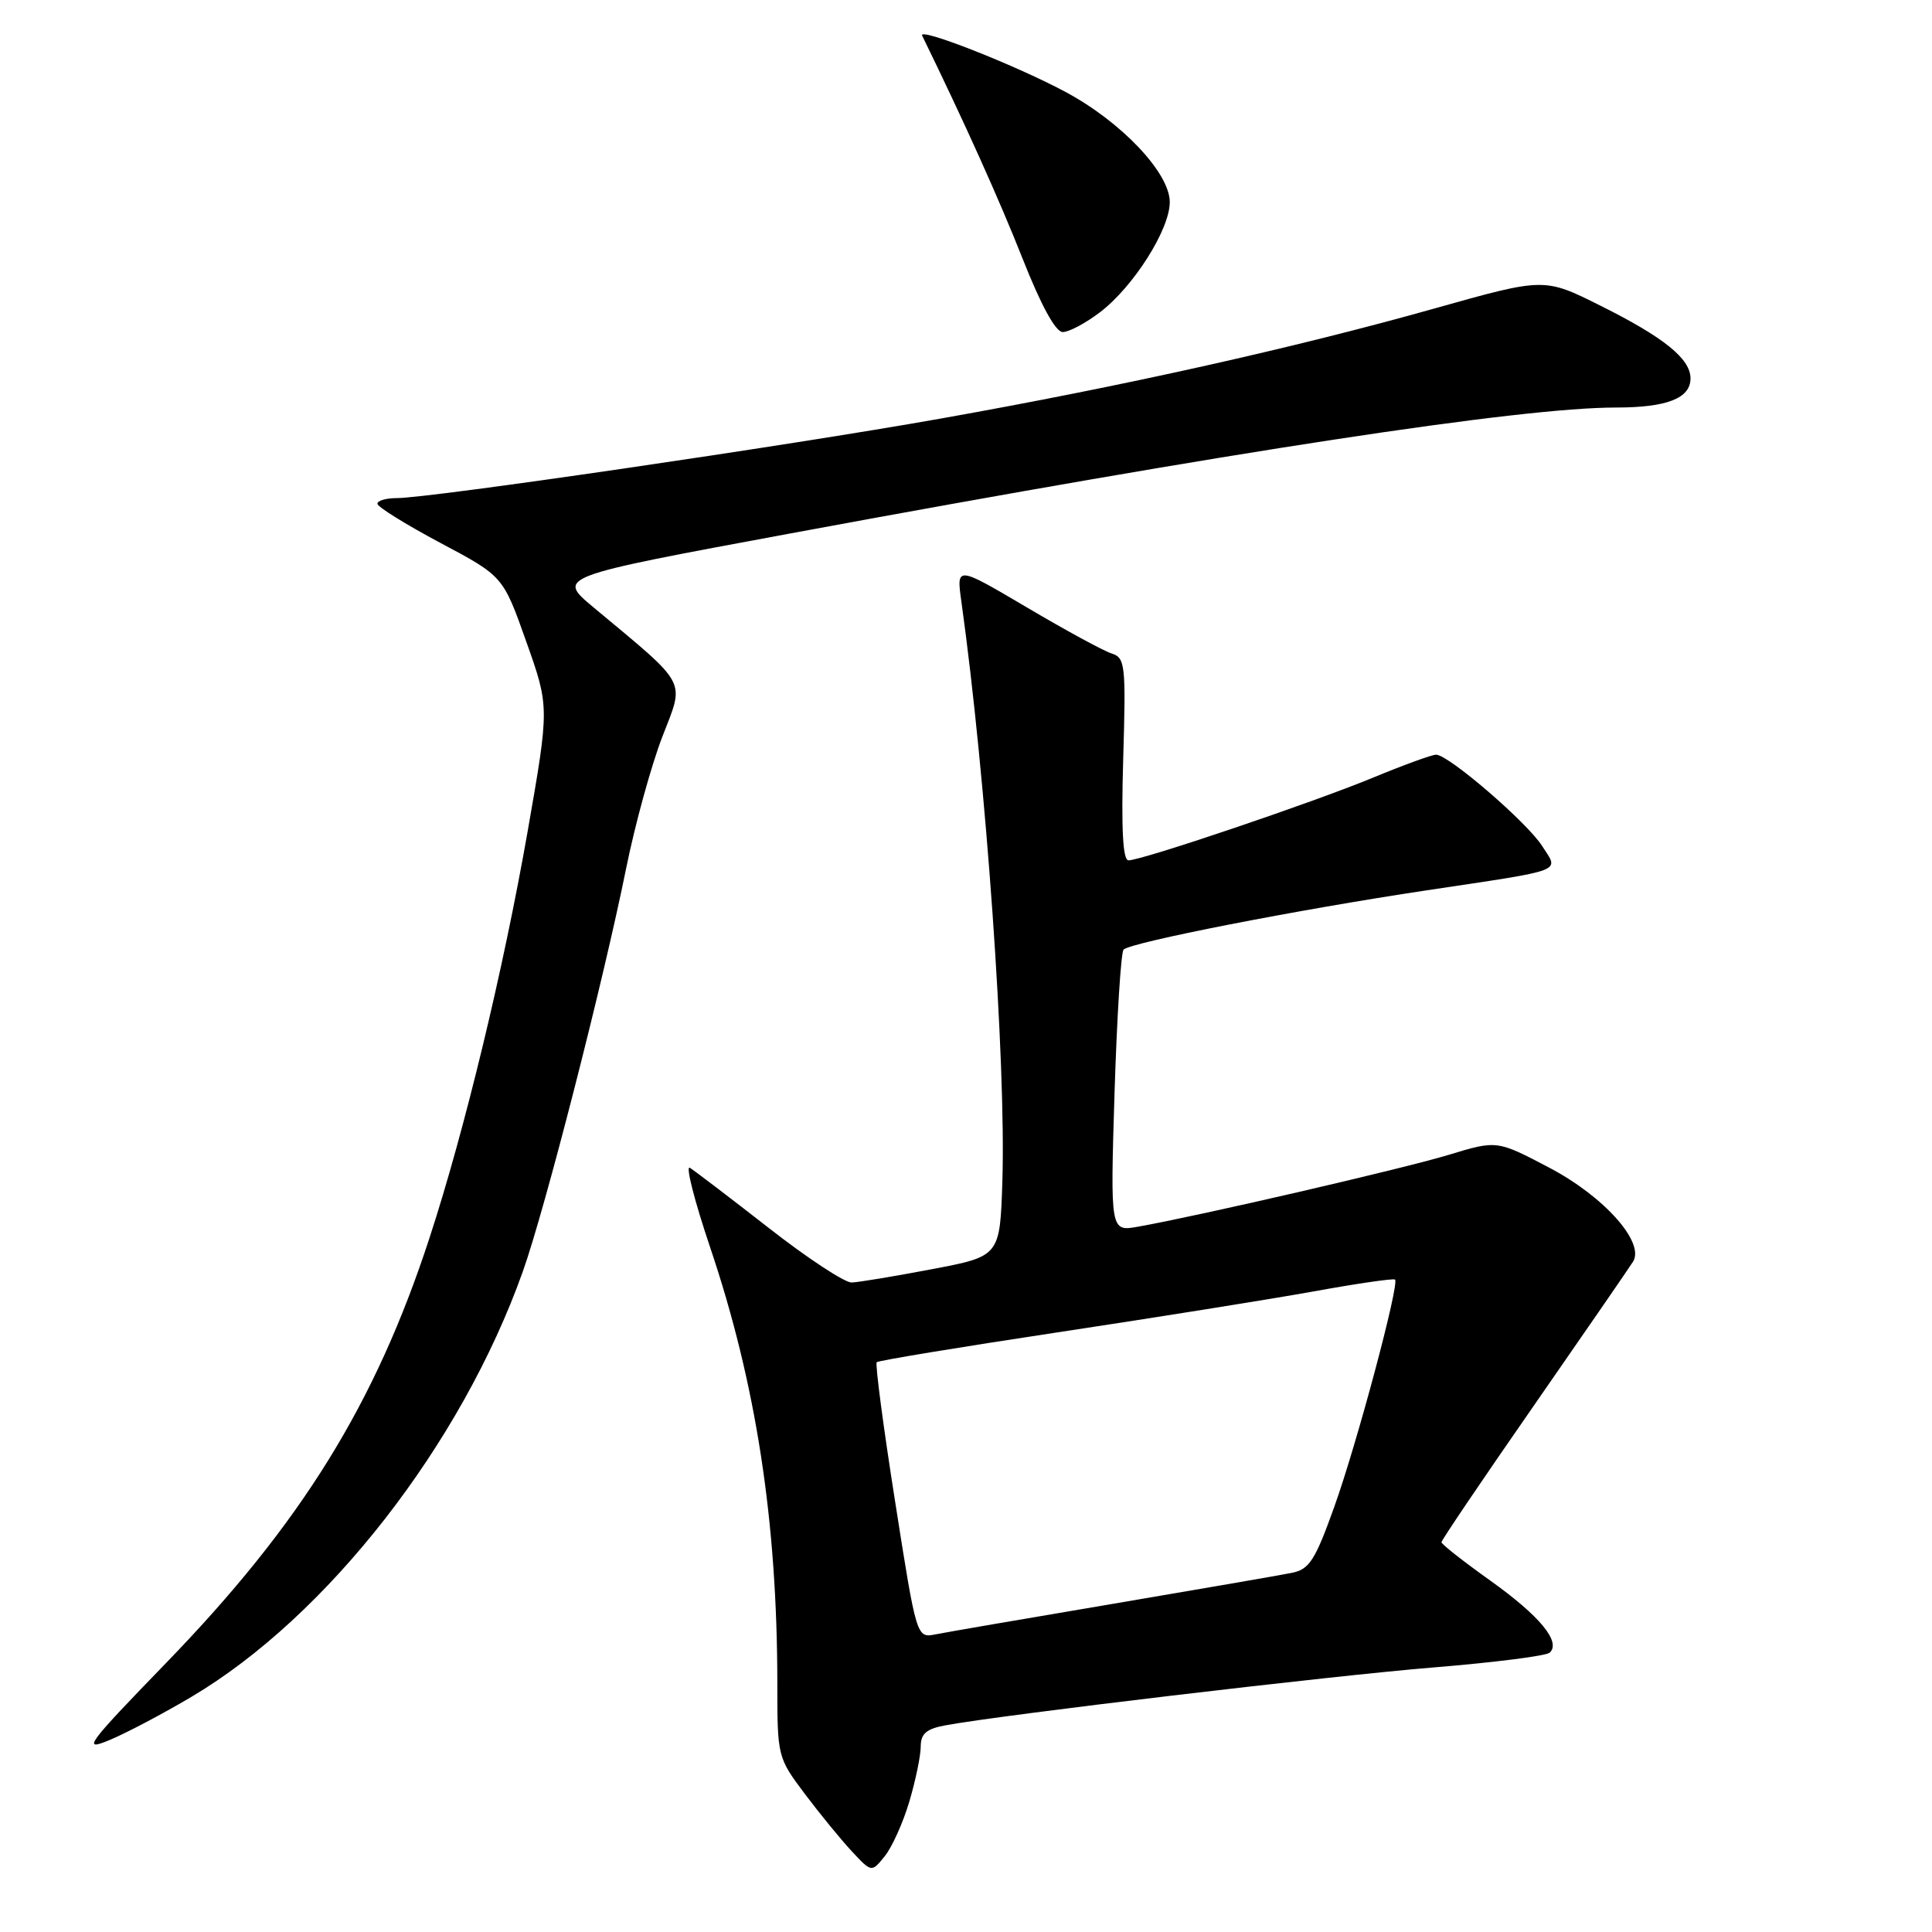 <?xml version="1.0" encoding="UTF-8" standalone="no"?>
<!DOCTYPE svg PUBLIC "-//W3C//DTD SVG 1.1//EN" "http://www.w3.org/Graphics/SVG/1.1/DTD/svg11.dtd" >
<svg xmlns="http://www.w3.org/2000/svg" xmlns:xlink="http://www.w3.org/1999/xlink" version="1.1" viewBox="0 0 256 256">
 <g >
 <path fill="currentColor"
d=" M 120.49 238.72 C 121.32 235.92 122.00 232.64 122.00 231.43 C 122.00 229.73 122.75 229.08 125.25 228.62 C 132.63 227.24 176.53 222.03 190.00 220.94 C 197.97 220.29 204.88 219.41 205.34 218.99 C 206.88 217.57 204.05 214.14 197.49 209.45 C 193.92 206.91 191.00 204.61 191.00 204.35 C 191.00 204.09 196.53 195.91 203.30 186.17 C 210.06 176.43 215.95 167.88 216.39 167.17 C 217.97 164.62 212.55 158.54 205.28 154.72 C 198.35 151.08 198.35 151.08 191.93 153.03 C 185.90 154.86 158.96 161.09 150.81 162.54 C 147.12 163.20 147.12 163.20 147.68 144.85 C 148.00 134.76 148.53 126.20 148.88 125.83 C 149.76 124.88 171.92 120.54 189.00 117.98 C 207.70 115.17 206.58 115.60 204.34 112.10 C 202.34 108.96 191.93 100.00 190.29 100.00 C 189.73 100.00 185.95 101.38 181.89 103.06 C 173.91 106.36 151.31 114.00 149.53 114.00 C 148.78 114.00 148.56 109.83 148.83 100.60 C 149.20 88.06 149.10 87.17 147.30 86.59 C 146.23 86.26 141.17 83.50 136.04 80.47 C 126.72 74.97 126.72 74.97 127.39 79.73 C 130.65 103.09 133.31 140.81 132.82 156.48 C 132.50 166.46 132.50 166.46 123.50 168.17 C 118.55 169.11 113.76 169.91 112.85 169.94 C 111.94 169.97 106.99 166.72 101.85 162.70 C 96.71 158.69 92.01 155.11 91.41 154.74 C 90.81 154.38 92.02 159.12 94.10 165.29 C 100.19 183.35 103.00 201.58 103.00 223.17 C 103.00 232.74 103.04 232.90 106.62 237.67 C 108.62 240.33 111.43 243.76 112.87 245.31 C 115.49 248.12 115.49 248.12 117.23 245.96 C 118.20 244.77 119.66 241.51 120.49 238.72 Z  M 25.37 224.84 C 43.37 214.17 61.12 191.39 69.27 168.50 C 72.20 160.29 79.95 130.03 82.98 115.00 C 84.15 109.22 86.30 101.41 87.76 97.63 C 90.73 89.93 91.33 91.06 78.62 80.46 C 73.78 76.42 73.78 76.42 104.64 70.70 C 163.38 59.81 201.46 54.00 214.10 54.00 C 220.88 54.00 224.00 52.78 224.00 50.14 C 224.00 47.54 220.50 44.71 212.06 40.50 C 204.62 36.78 204.62 36.78 190.06 40.88 C 171.29 46.16 148.79 51.17 124.66 55.46 C 104.30 59.08 56.95 66.00 52.59 66.00 C 51.16 66.00 50.00 66.34 50.01 66.75 C 50.01 67.16 53.76 69.49 58.34 71.93 C 66.66 76.35 66.66 76.35 69.73 85.01 C 72.80 93.66 72.80 93.66 69.93 110.08 C 66.71 128.46 61.58 149.73 56.92 164.00 C 49.73 186.04 39.93 201.85 22.00 220.36 C 11.45 231.25 10.83 232.10 14.50 230.57 C 16.70 229.66 21.59 227.08 25.37 224.84 Z  M 145.76 41.37 C 150.20 37.98 155.00 30.41 155.00 26.78 C 155.00 22.90 148.55 16.10 141.09 12.13 C 134.37 8.55 121.62 3.55 122.19 4.72 C 127.86 16.34 132.41 26.46 135.49 34.25 C 137.95 40.48 139.87 44.00 140.82 44.00 C 141.64 44.00 143.86 42.82 145.76 41.37 Z  M 118.61 198.98 C 117.04 189.04 115.95 180.72 116.17 180.50 C 116.39 180.28 127.13 178.51 140.03 176.56 C 152.94 174.61 168.22 172.17 174.00 171.13 C 179.78 170.08 184.66 169.37 184.85 169.55 C 185.46 170.10 179.81 191.27 176.79 199.69 C 174.26 206.75 173.49 207.95 171.18 208.41 C 169.71 208.71 159.05 210.55 147.50 212.51 C 135.95 214.46 125.36 216.28 123.97 216.56 C 121.45 217.06 121.45 217.06 118.61 198.98 Z "/>
</g>
</svg>